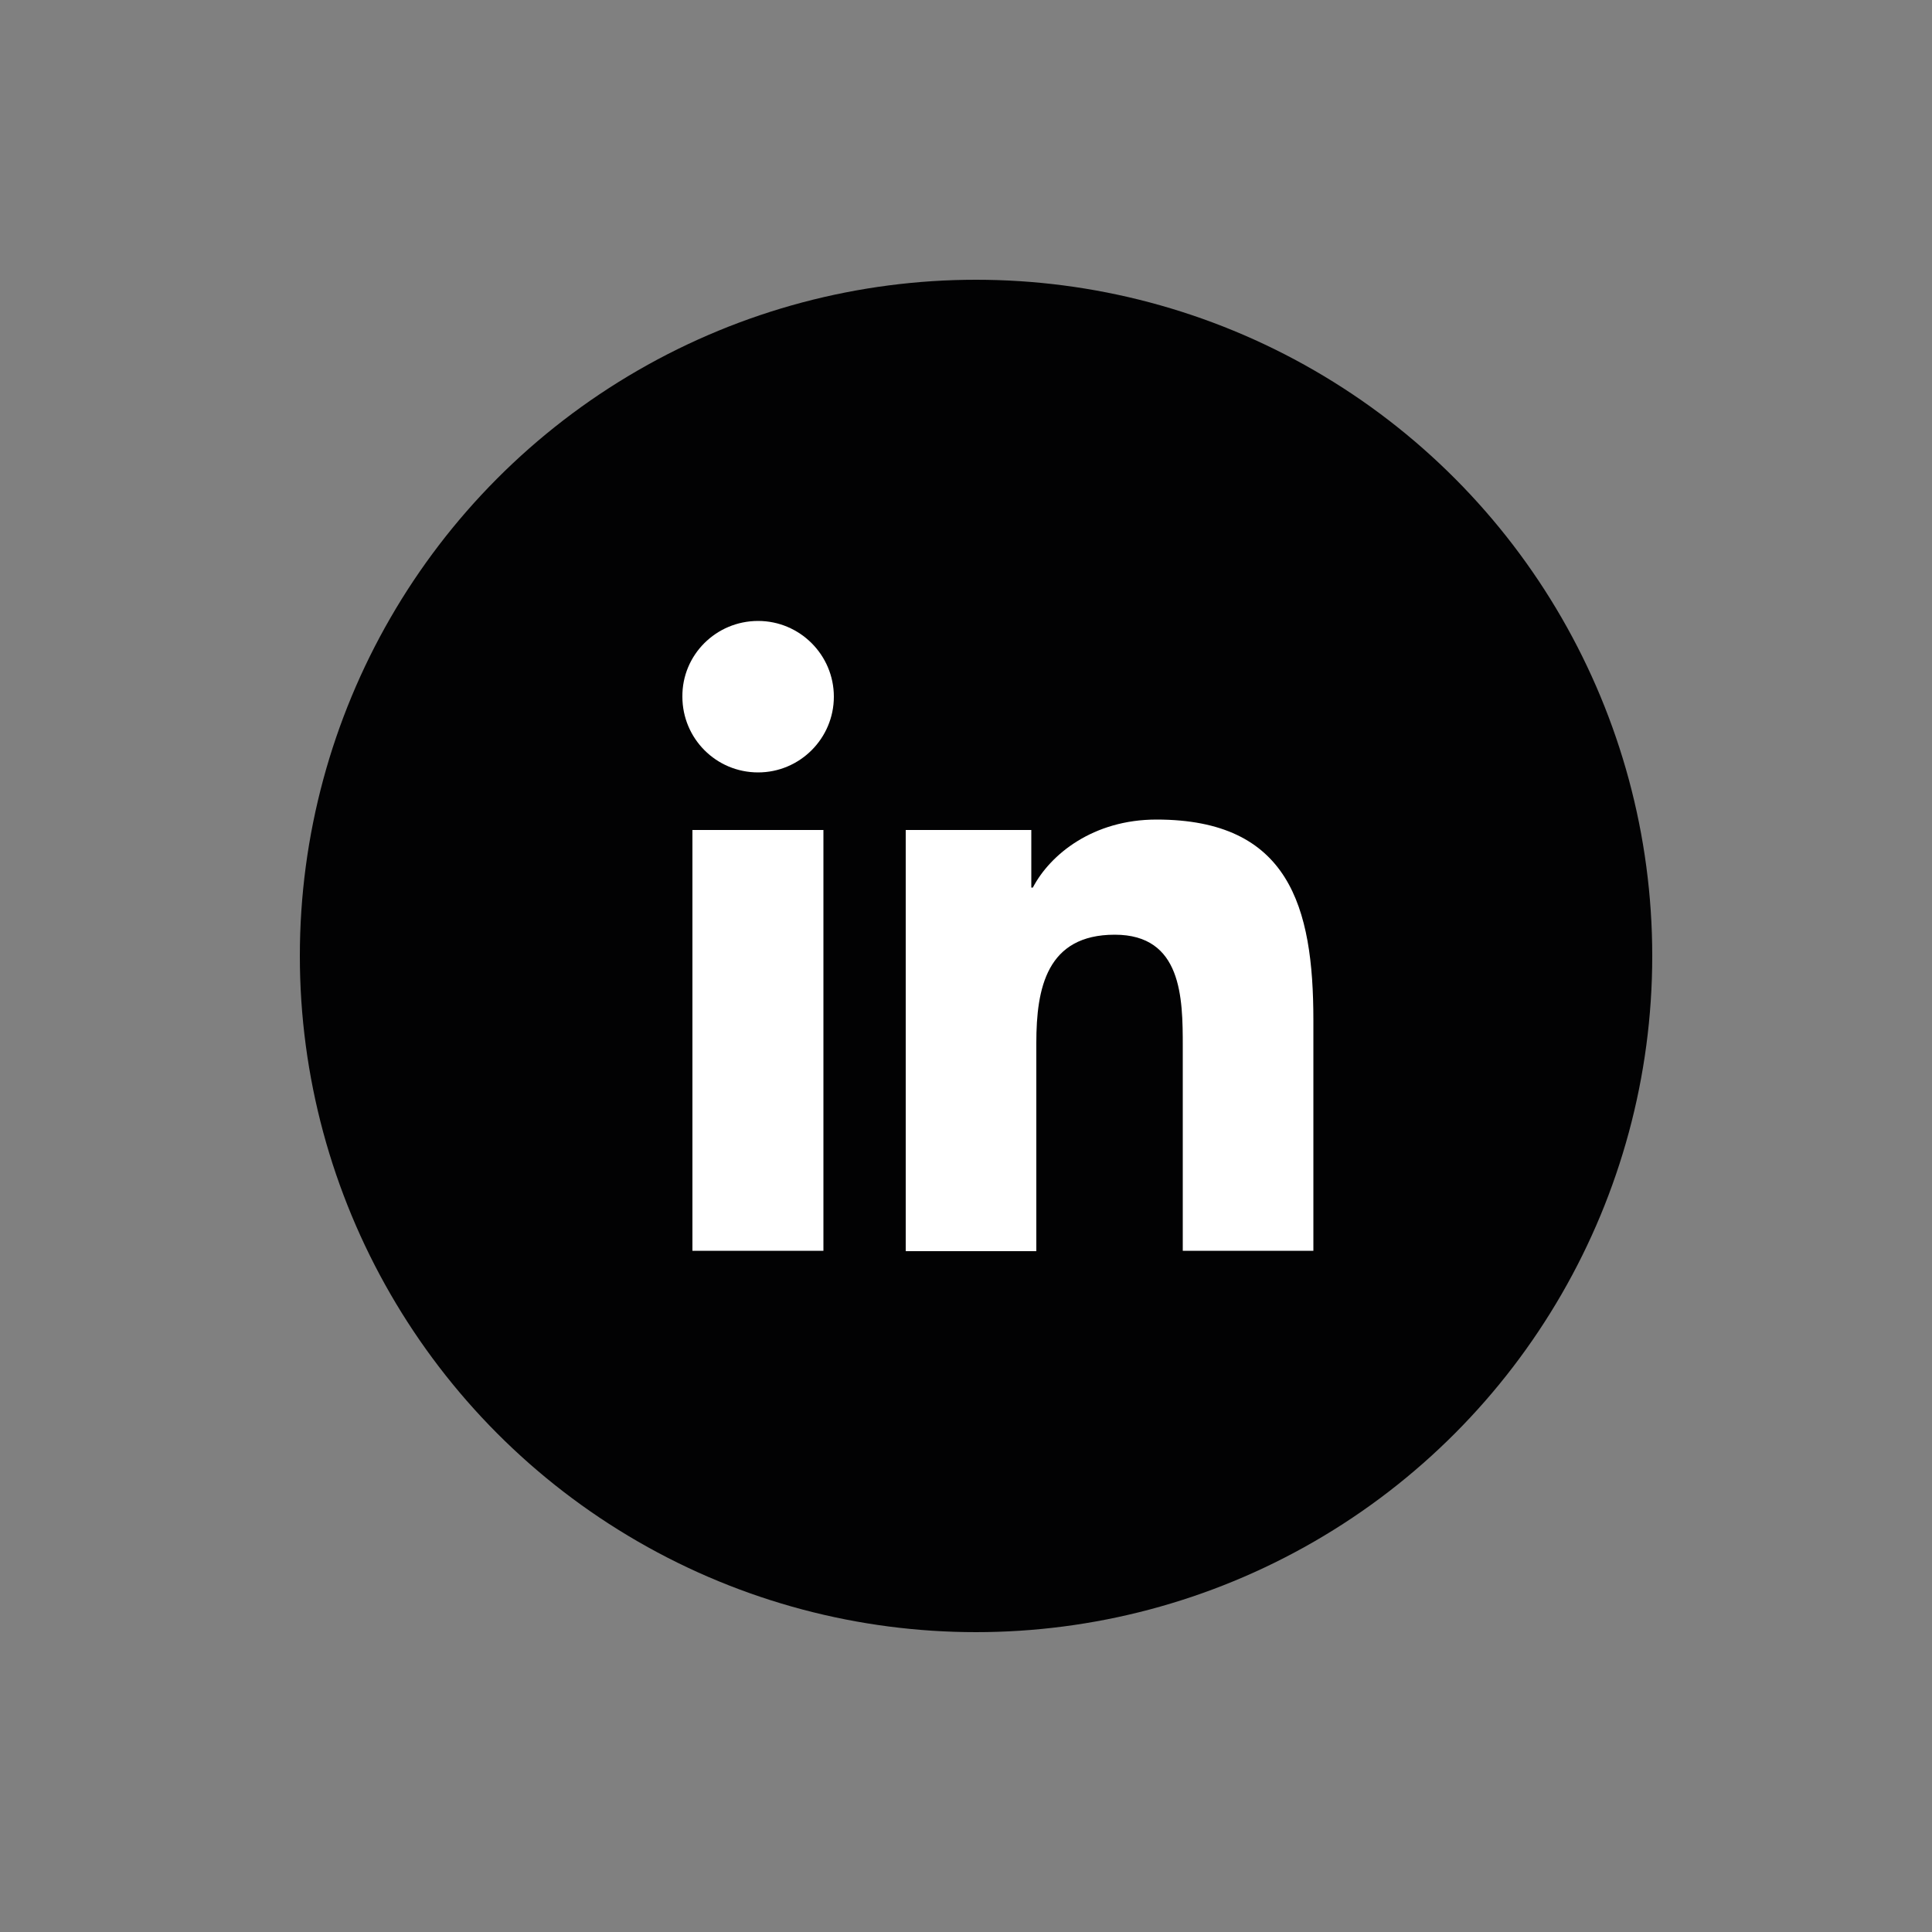 <?xml version="1.0" encoding="utf-8"?>
<!-- Generator: Adobe Illustrator 26.3.1, SVG Export Plug-In . SVG Version: 6.00 Build 0)  -->
<svg version="1.1" id="Layer_1" xmlns="http://www.w3.org/2000/svg" xmlns:xlink="http://www.w3.org/1999/xlink" x="0px" y="0px"
	 viewBox="0 0 50 50" enable-background="new 0 0 50 50" xml:space="preserve">
<rect x="0" y="0" width="50" height="50" fill="#808080" stroke="none"/>
<a xlink:href="https://www.linkedin.com/in/arbind-mehta-324661170/" >
	<g>
		<circle fill="#020203" cx="25.26" cy="24.74" r="17.5"/>
		<path fill="#FFFFFF" d="M17.92,21.48h3.39v10.89h-3.39V21.48z M19.62,16.07c1.08,0,1.96,0.88,1.96,1.96
			c0,1.08-0.88,1.96-1.96,1.96c-1.09,0-1.96-0.88-1.96-1.96C17.65,16.95,18.53,16.07,19.62,16.07"/>
		<path fill="#FFFFFF" d="M23.44,21.48h3.25v1.49h0.04c0.45-0.86,1.56-1.76,3.2-1.76c3.43,0,4.06,2.25,4.06,5.19v5.97h-3.38v-5.29
			c0-1.26-0.02-2.89-1.76-2.89c-1.76,0-2.03,1.38-2.03,2.8v5.39h-3.38V21.48z"/>
	</g>
</a>
</svg>
